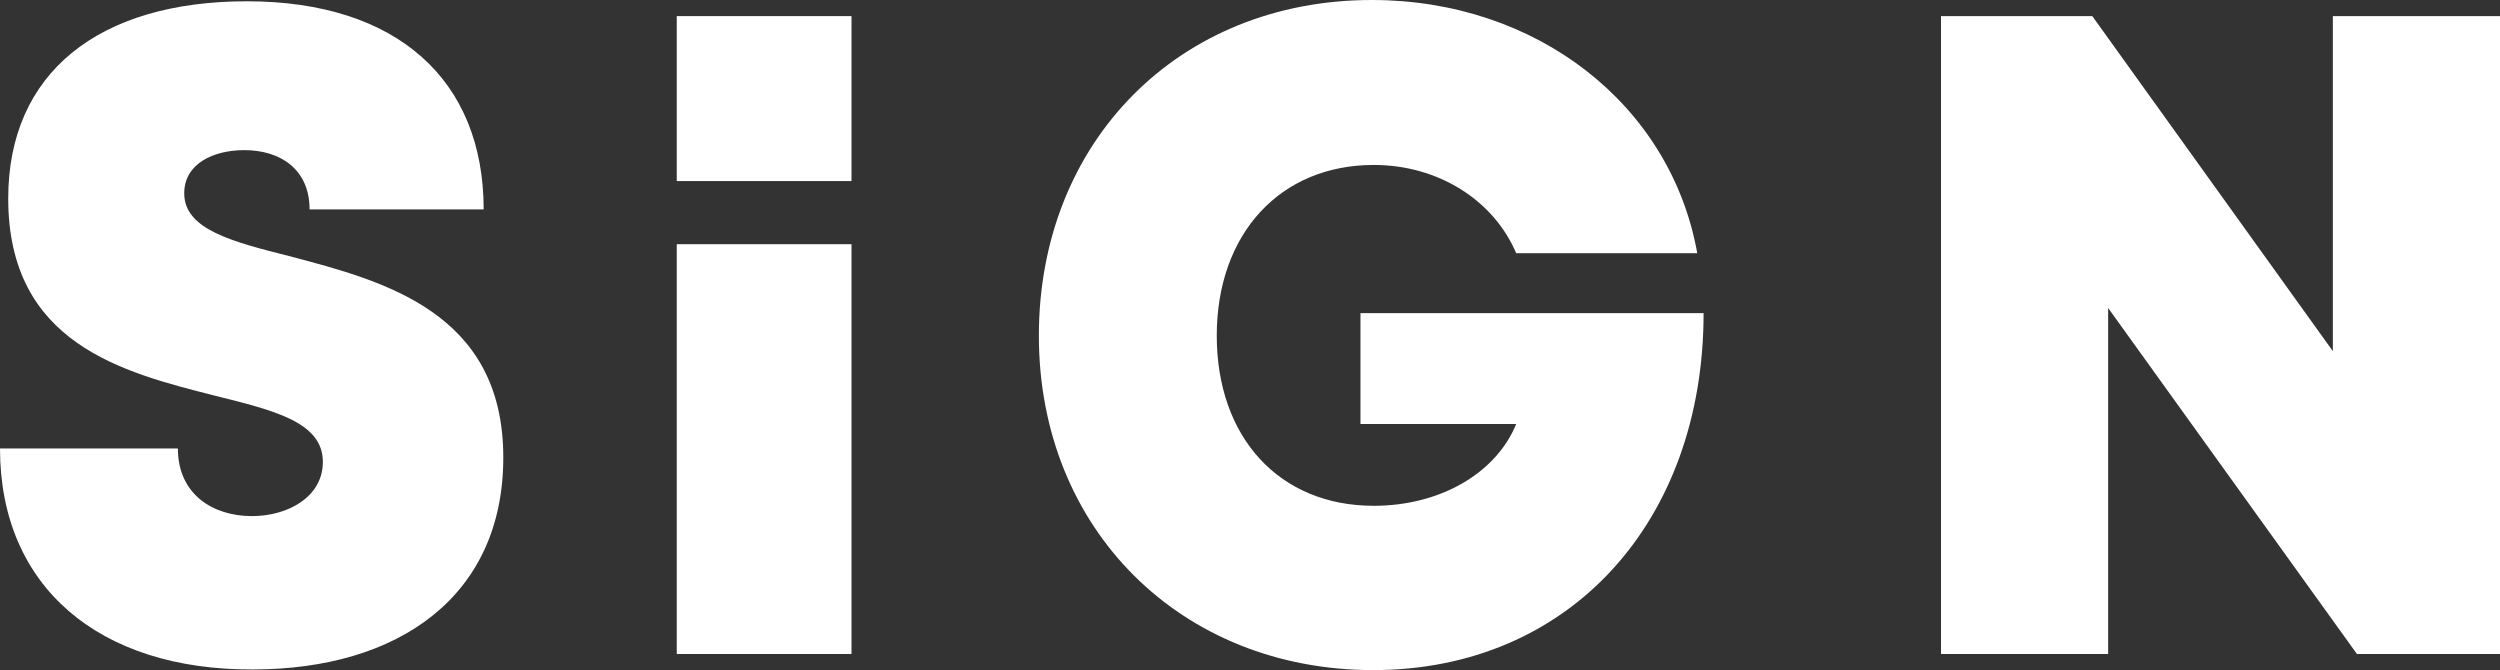 <svg width="97" height="26" viewBox="0 0 97 26" fill="none" xmlns="http://www.w3.org/2000/svg">
<rect x="0" y="0" width="97" height="26" fill="#333333" stroke="none"/>
<path d="M0 17.4H6.902C6.902 19.175 8.253 20.025 9.776 20.025C11.176 20.025 12.527 19.275 12.527 17.925C12.527 16.375 10.636 15.925 8.327 15.35C4.79 14.45 0.319 13.35 0.319 7.7C0.319 2.825 3.832 0.05 9.58 0.05C15.401 0.05 18.766 3.1 18.766 8.125H12.011C12.011 6.55 10.857 5.825 9.481 5.825C8.278 5.825 7.148 6.35 7.148 7.5C7.148 8.9 8.99 9.375 11.274 9.95C14.861 10.9 19.528 12.1 19.528 17.75C19.528 23.15 15.45 25.975 9.801 25.975C3.856 26 0 22.775 0 17.4Z" fill="white"/>
<path d="M26.258 9.475H33.038V25.375H26.258V9.475Z" fill="white"/>
<path d="M26.258 0.625H33.038V7.025H26.258V0.625Z" fill="white"/>
<path d="M66.099 12.15C66.099 20.25 60.892 26 53.278 26C45.835 26 40.308 20.55 40.308 13.025C40.308 5.5 45.737 0 53.228 0C59.615 0 64.822 4.05 65.854 9.825H58.829C57.944 7.75 55.783 6.4 53.302 6.4C49.667 6.4 47.21 9.075 47.21 13.025C47.21 16.95 49.617 19.625 53.302 19.625C55.857 19.625 58.043 18.375 58.829 16.45H52.786V12.15H66.099Z" fill="white"/>
<path d="M97 0.625V25.375H91.449L81.796 11.95V25.375H75.311V0.625H81.181L90.515 13.625V0.625H97Z" fill="white"/>
</svg>
